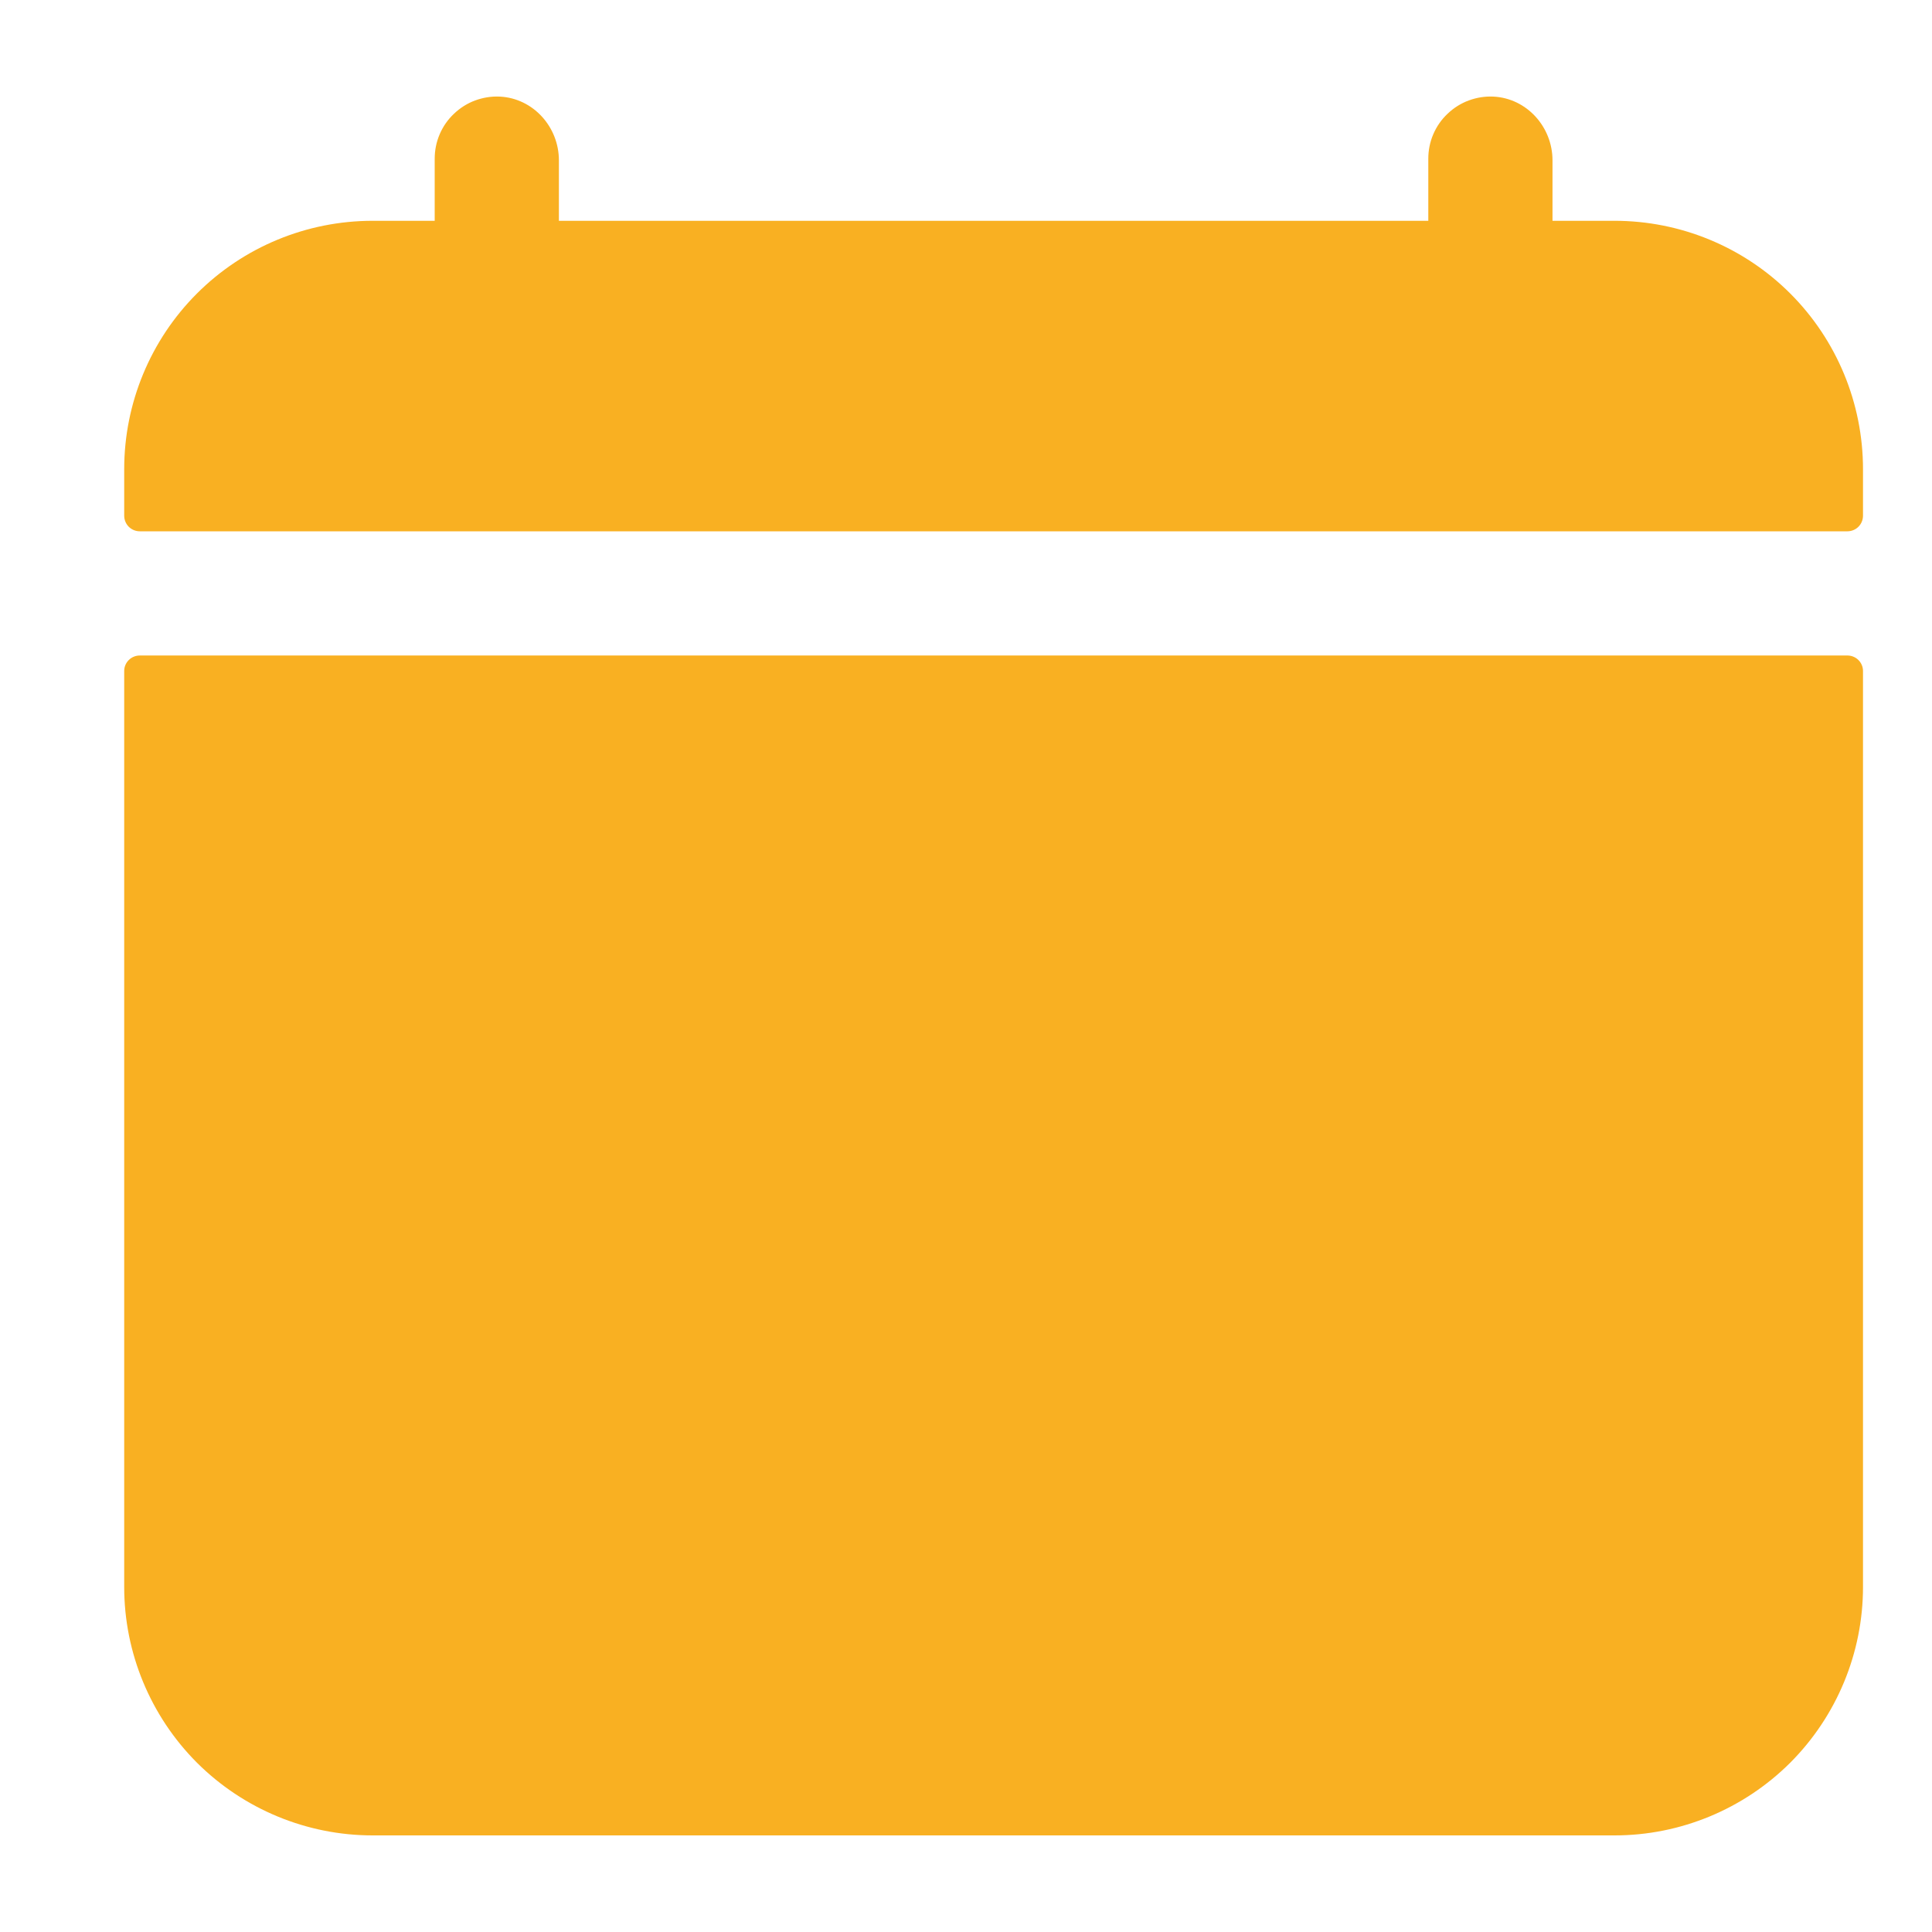 <svg width="14" height="14" viewBox="0 0 14 14" fill="none" xmlns="http://www.w3.org/2000/svg">
<path d="M13.5 3.4C13.5 2.922 13.31 2.464 12.973 2.127C12.635 1.789 12.177 1.6 11.7 1.6H11.25V1.162C11.25 0.92 11.064 0.712 10.822 0.7C10.761 0.697 10.7 0.707 10.643 0.728C10.586 0.749 10.534 0.782 10.49 0.824C10.445 0.866 10.41 0.917 10.386 0.973C10.362 1.029 10.35 1.089 10.35 1.15V1.6H4.05V1.162C4.05 0.92 3.864 0.712 3.622 0.7C3.561 0.697 3.5 0.707 3.443 0.728C3.386 0.749 3.334 0.782 3.29 0.824C3.245 0.866 3.21 0.917 3.186 0.973C3.162 1.029 3.15 1.089 3.15 1.15V1.6H2.7C2.223 1.6 1.765 1.789 1.427 2.127C1.09 2.464 0.9 2.922 0.9 3.4V3.737C0.9 3.767 0.912 3.796 0.933 3.817C0.954 3.838 0.983 3.85 1.013 3.85H13.387C13.417 3.85 13.446 3.838 13.467 3.817C13.488 3.796 13.5 3.767 13.5 3.737V3.4Z" fill="#F9B022"/>
<path d="M0.9 11.5C0.9 11.977 1.09 12.435 1.427 12.773C1.765 13.11 2.223 13.3 2.7 13.3H11.7C12.177 13.3 12.635 13.11 12.973 12.773C13.31 12.435 13.5 11.977 13.5 11.5V4.862C13.5 4.832 13.488 4.804 13.467 4.783C13.446 4.762 13.417 4.75 13.387 4.75H1.013C0.983 4.75 0.954 4.762 0.933 4.783C0.912 4.804 0.9 4.832 0.9 4.862V11.5Z" fill="#F9B022"/>
</svg>
